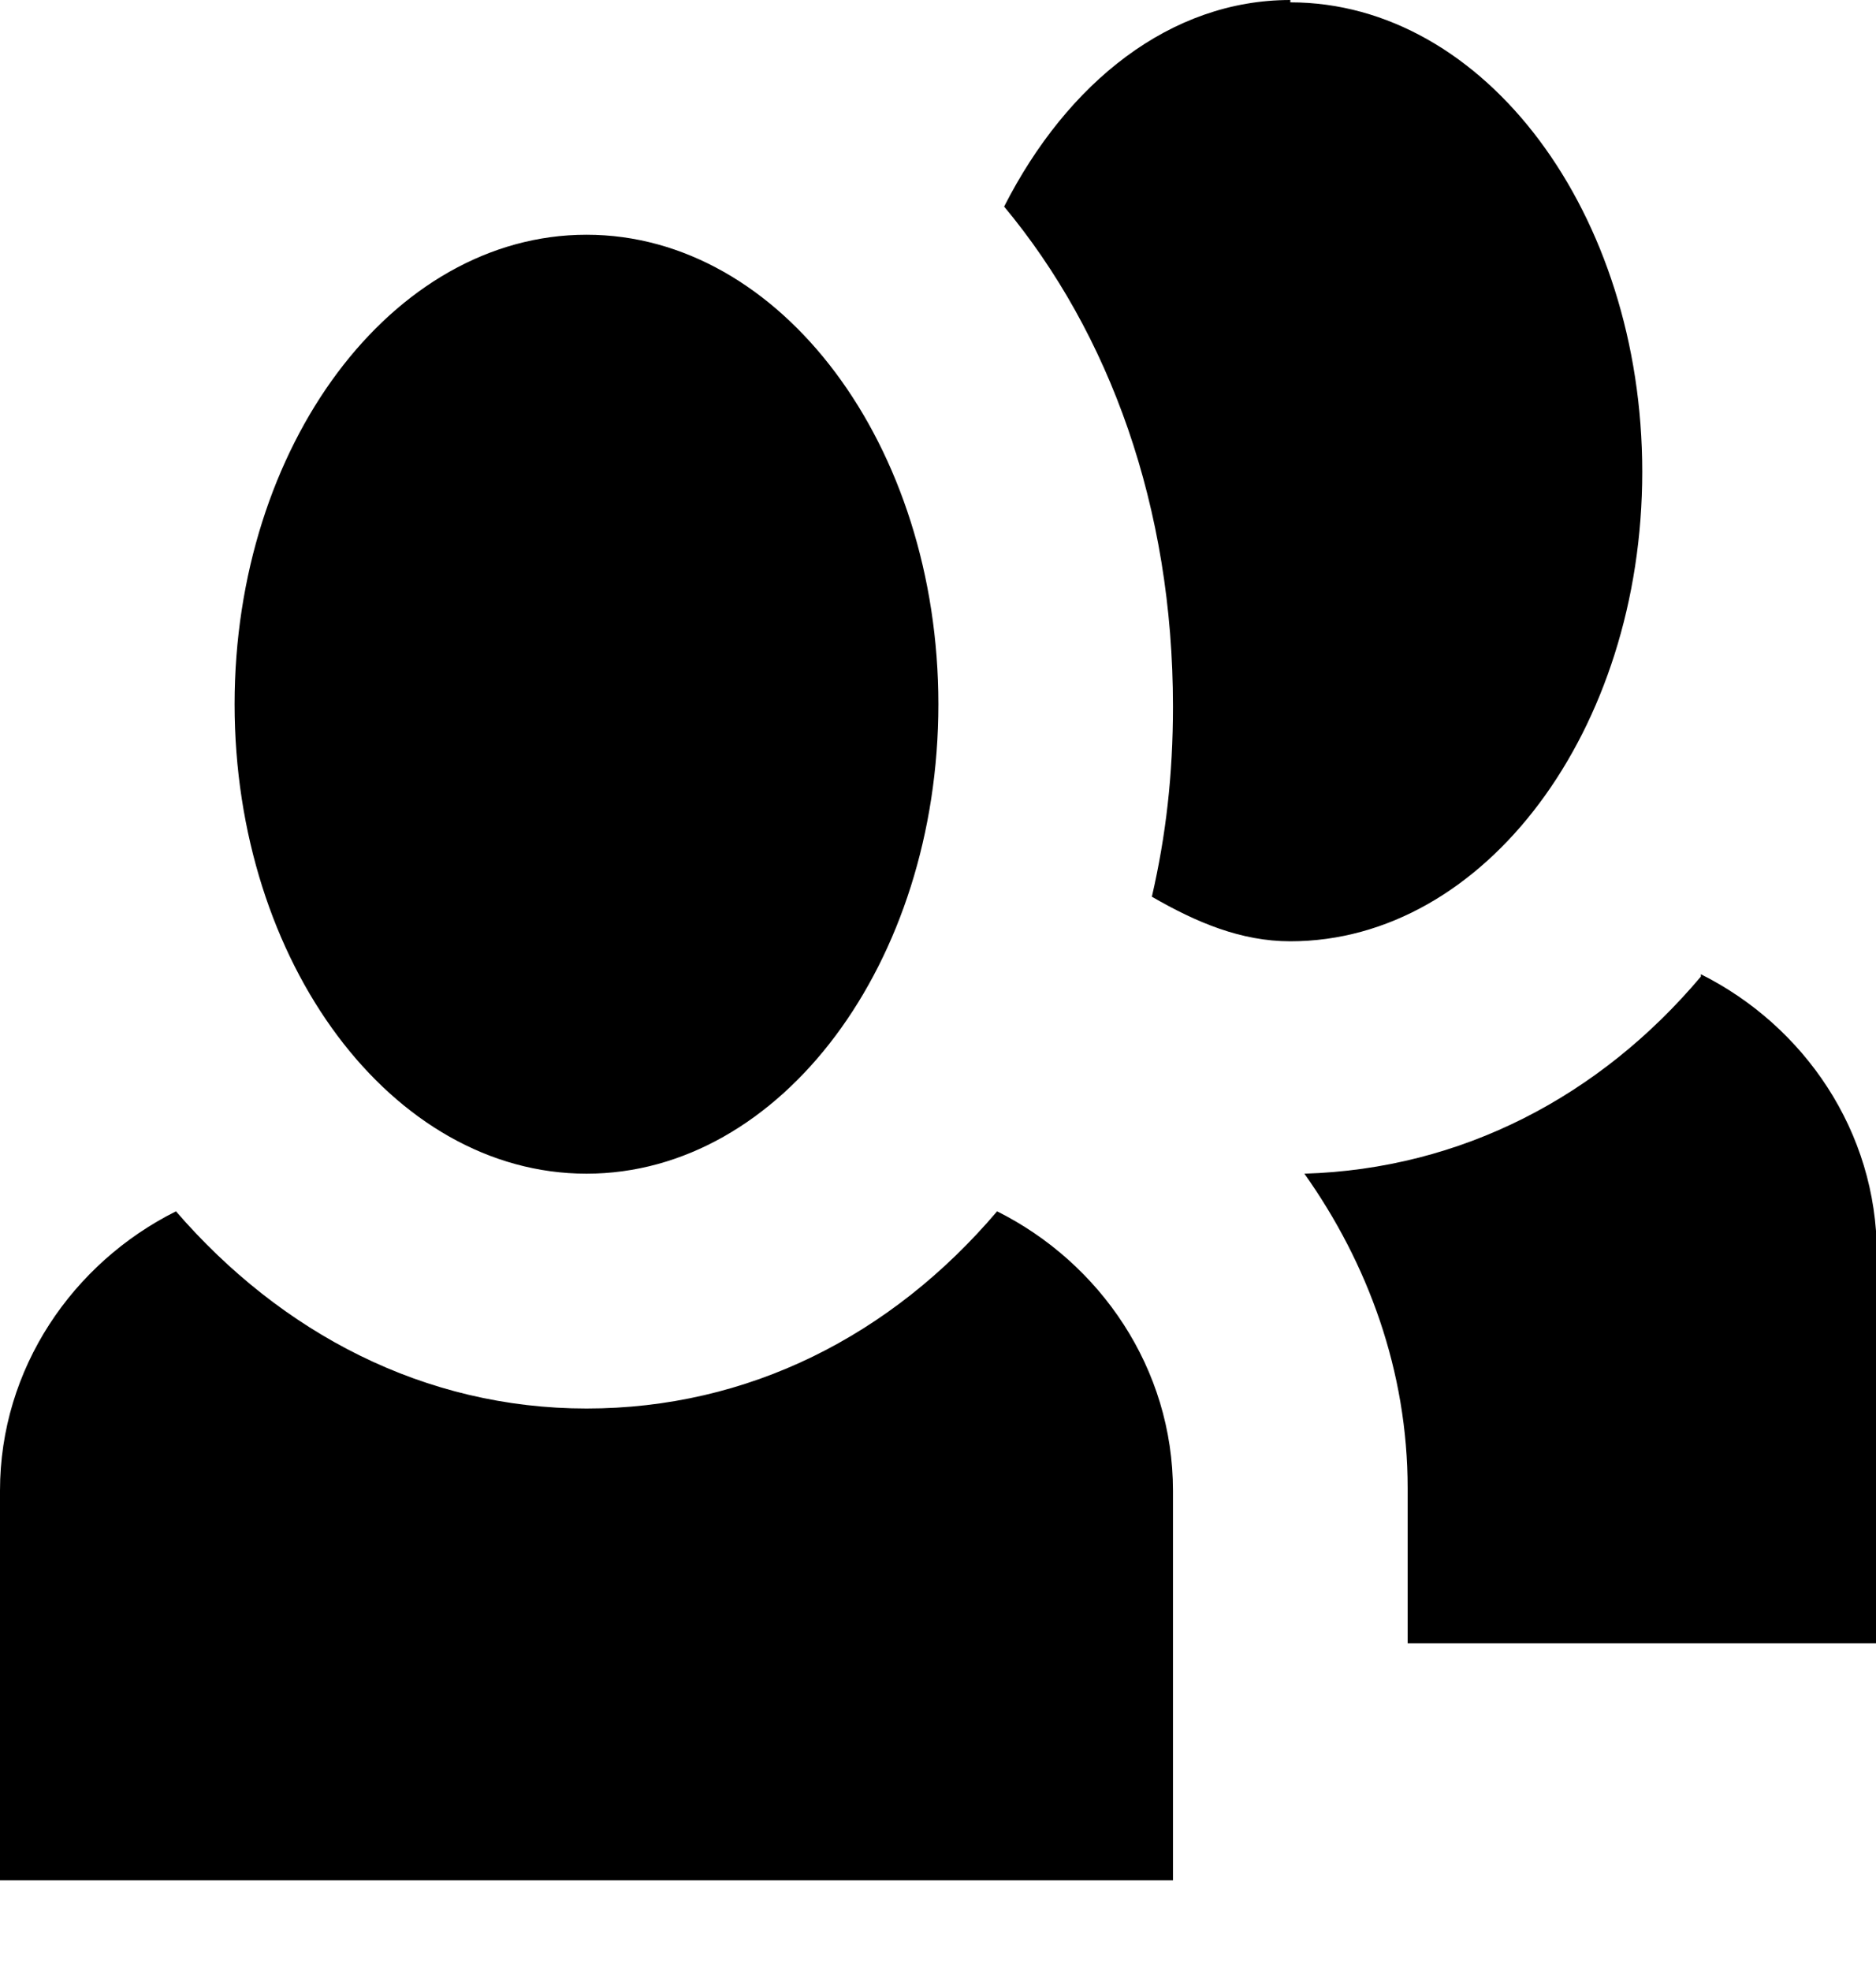 <svg width="20" height="21" viewBox="0 0 20 21" fill="none" xmlns="http://www.w3.org/2000/svg">
<path d="M13.756 0C12.48 0 11.38 0.875 10.705 2.201C11.83 3.552 12.505 5.402 12.505 7.528C12.505 8.254 12.43 8.904 12.28 9.554C12.756 9.829 13.231 10.029 13.756 10.029C15.832 10.029 17.508 7.778 17.508 5.027C17.508 2.276 15.832 0.025 13.756 0.025V0ZM6.253 2.501C4.177 2.501 2.501 4.752 2.501 7.503C2.501 10.255 4.177 12.505 6.253 12.505C8.329 12.505 10.004 10.255 10.004 7.503C10.004 4.752 8.329 2.501 6.253 2.501ZM18.133 10.405C17.058 11.68 15.582 12.455 13.906 12.505C14.581 13.456 15.007 14.606 15.007 15.857V17.508H20.009V13.356C20.009 12.055 19.233 10.93 18.133 10.38V10.405ZM1.876 12.906C0.775 13.456 0 14.581 0 15.882V20.034H12.505V15.882C12.505 14.581 11.73 13.456 10.63 12.906C9.504 14.231 7.978 15.007 6.253 15.007C4.527 15.007 3.001 14.206 1.876 12.906Z" fill="black"/>
</svg>
